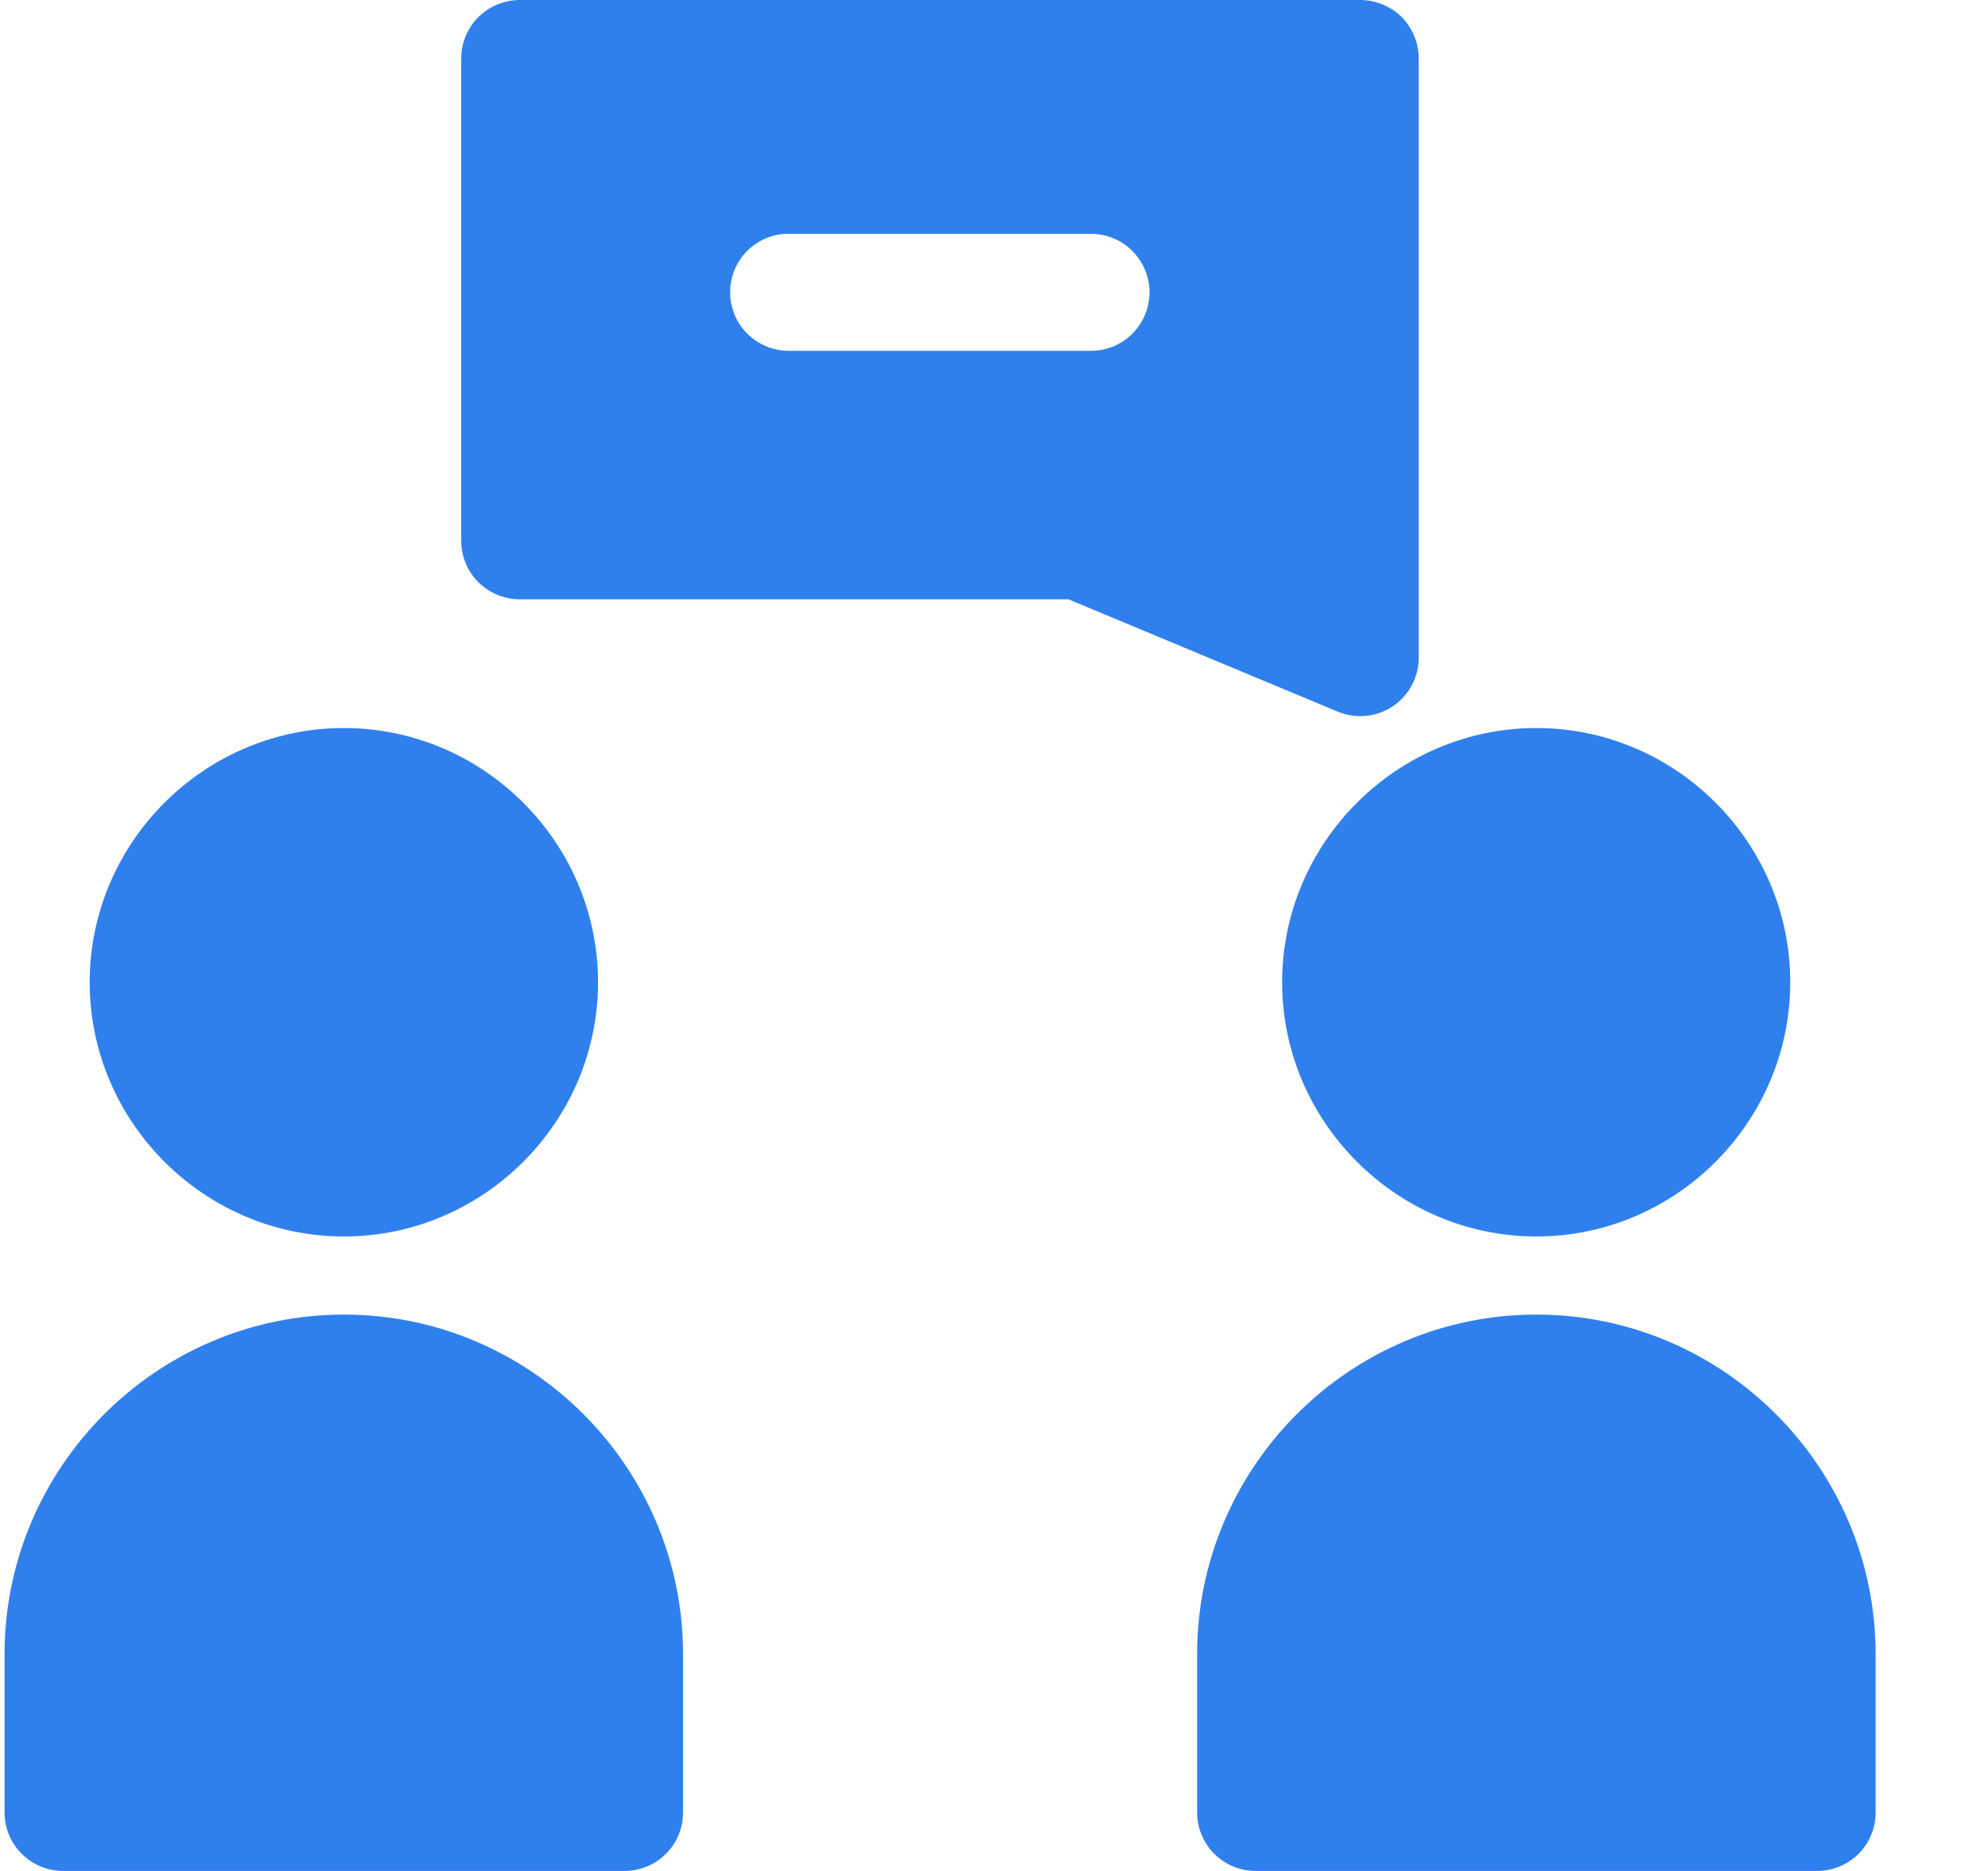 <svg width="17" height="16" viewBox="0 0 17 16" fill="none" xmlns="http://www.w3.org/2000/svg">
<path d="M4.444 5.3333e-06C4.312 5.3333e-06 4.185 0.053 4.091 0.146C3.997 0.24 3.944 0.367 3.944 0.5V4.625C3.944 4.758 3.997 4.885 4.091 4.979C4.185 5.072 4.312 5.125 4.444 5.125H9.136L11.44 6.086C11.594 6.15 11.77 6.133 11.909 6.041C12.048 5.948 12.132 5.792 12.132 5.625V0.5C12.132 0.367 12.079 0.24 11.986 0.146C11.892 0.053 11.764 0 11.632 0L4.444 5.3333e-06ZM6.709 2C6.725 1.999 6.741 1.999 6.757 2H9.318C9.453 1.997 9.583 2.048 9.679 2.142C9.775 2.237 9.83 2.365 9.83 2.5C9.83 2.635 9.775 2.763 9.679 2.858C9.583 2.952 9.453 3.003 9.318 3H6.757C6.581 3.004 6.415 2.916 6.321 2.767C6.227 2.618 6.218 2.431 6.297 2.273C6.377 2.116 6.533 2.012 6.709 2H6.709ZM2.941 6.226C1.746 6.226 0.767 7.206 0.767 8.4C0.767 9.594 1.746 10.574 2.941 10.574C4.135 10.574 5.114 9.594 5.114 8.4C5.114 7.206 4.135 6.226 2.941 6.226ZM13.138 6.226C11.944 6.226 10.964 7.206 10.964 8.4C10.964 9.594 11.944 10.574 13.138 10.574C14.332 10.574 15.309 9.594 15.309 8.4C15.309 7.206 14.332 6.226 13.138 6.226ZM2.941 11.242C1.342 11.242 0.039 12.548 0.039 14.146V15.501C0.039 15.633 0.092 15.76 0.185 15.853C0.279 15.947 0.405 15.999 0.537 16H5.339C5.472 16 5.599 15.948 5.693 15.855C5.788 15.761 5.841 15.634 5.841 15.501V14.146C5.841 12.548 4.539 11.242 2.941 11.242H2.941ZM13.138 11.242C11.539 11.242 10.237 12.548 10.237 14.146V15.501C10.238 15.633 10.29 15.76 10.383 15.853C10.477 15.947 10.603 15.999 10.735 16H15.537C15.67 16 15.797 15.948 15.892 15.855C15.986 15.761 16.039 15.634 16.039 15.501V14.146C16.039 12.548 14.736 11.242 13.138 11.242Z" fill="#2F80ED"/>
</svg>
